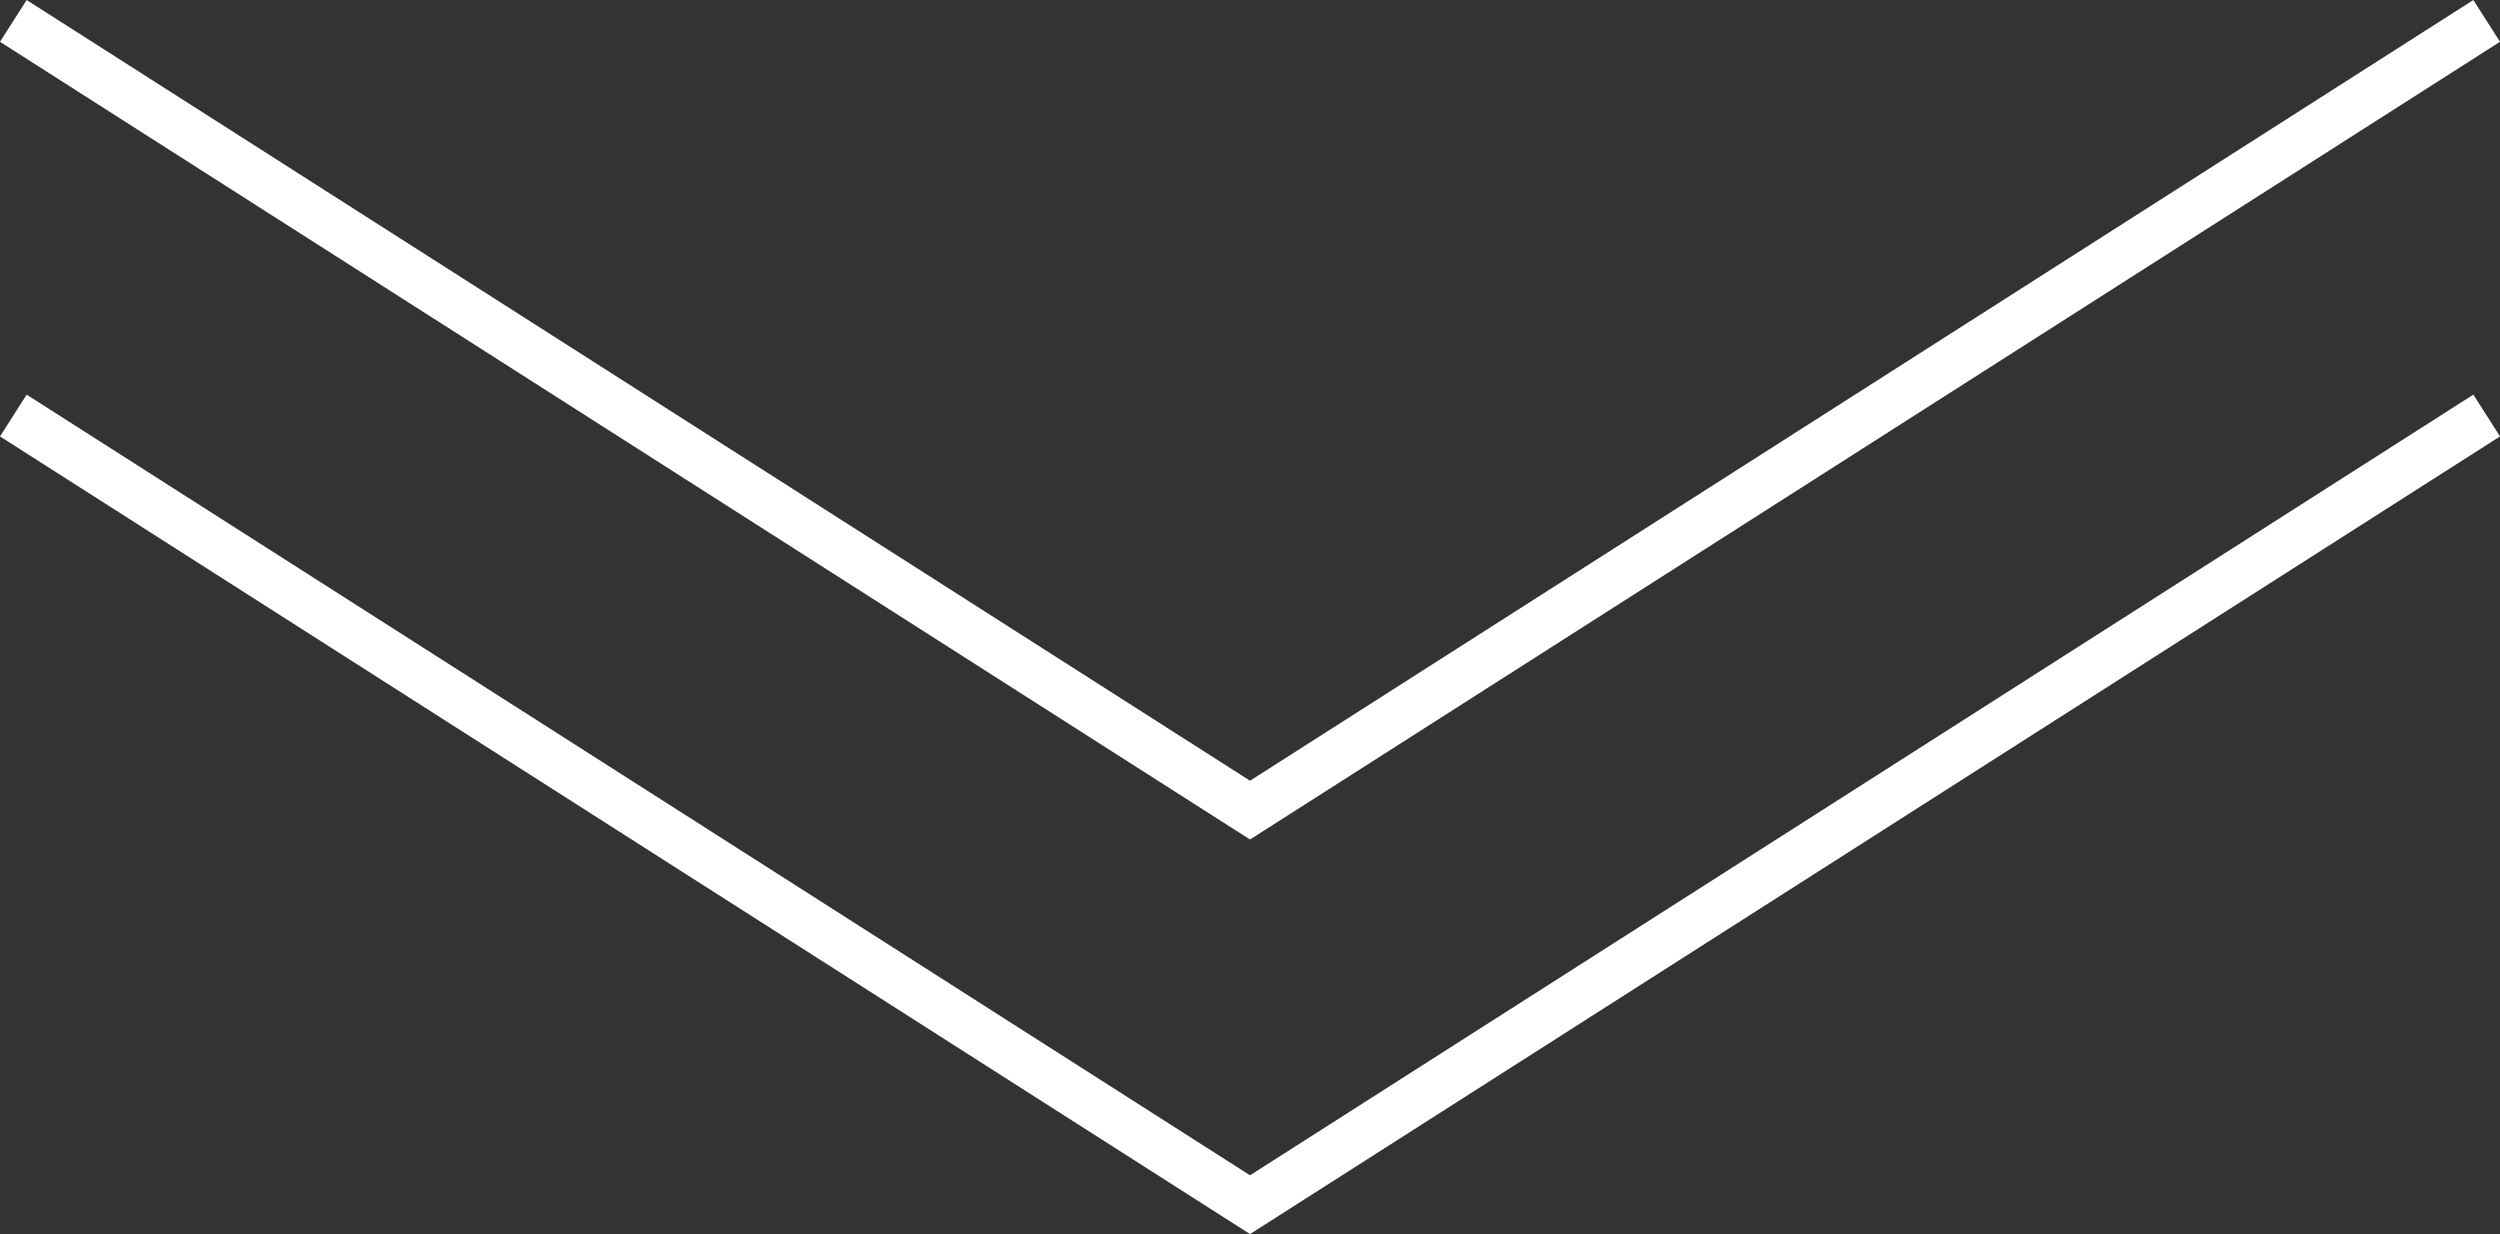 <?xml version="1.0" encoding="utf-8"?>
<!-- Generator: Adobe Illustrator 16.0.0, SVG Export Plug-In . SVG Version: 6.00 Build 0)  -->
<!DOCTYPE svg PUBLIC "-//W3C//DTD SVG 1.1//EN" "http://www.w3.org/Graphics/SVG/1.1/DTD/svg11.dtd">
<svg version="1.1" id="Layer_1" xmlns="http://www.w3.org/2000/svg" xmlns:xlink="http://www.w3.org/1999/xlink" x="0px" y="0px"
	 width="50.453px" height="24.906px" viewBox="0 0 50.453 24.906" enable-background="new 0 0 50.453 24.906" xml:space="preserve">
<rect x="0" y="0" width="50.453" height="24.906" fill="#333333" stroke="none"/>
<g>
	<polyline fill="none" stroke="#FFFFFF" stroke-miterlimit="10" points="50.184,0.422 25.227,16.349 0.269,0.422 	"/>
	<polyline fill="none" stroke="#FFFFFF" stroke-miterlimit="10" points="50.184,8.386 25.227,24.312 0.269,8.386 	"/>
</g>
</svg>

